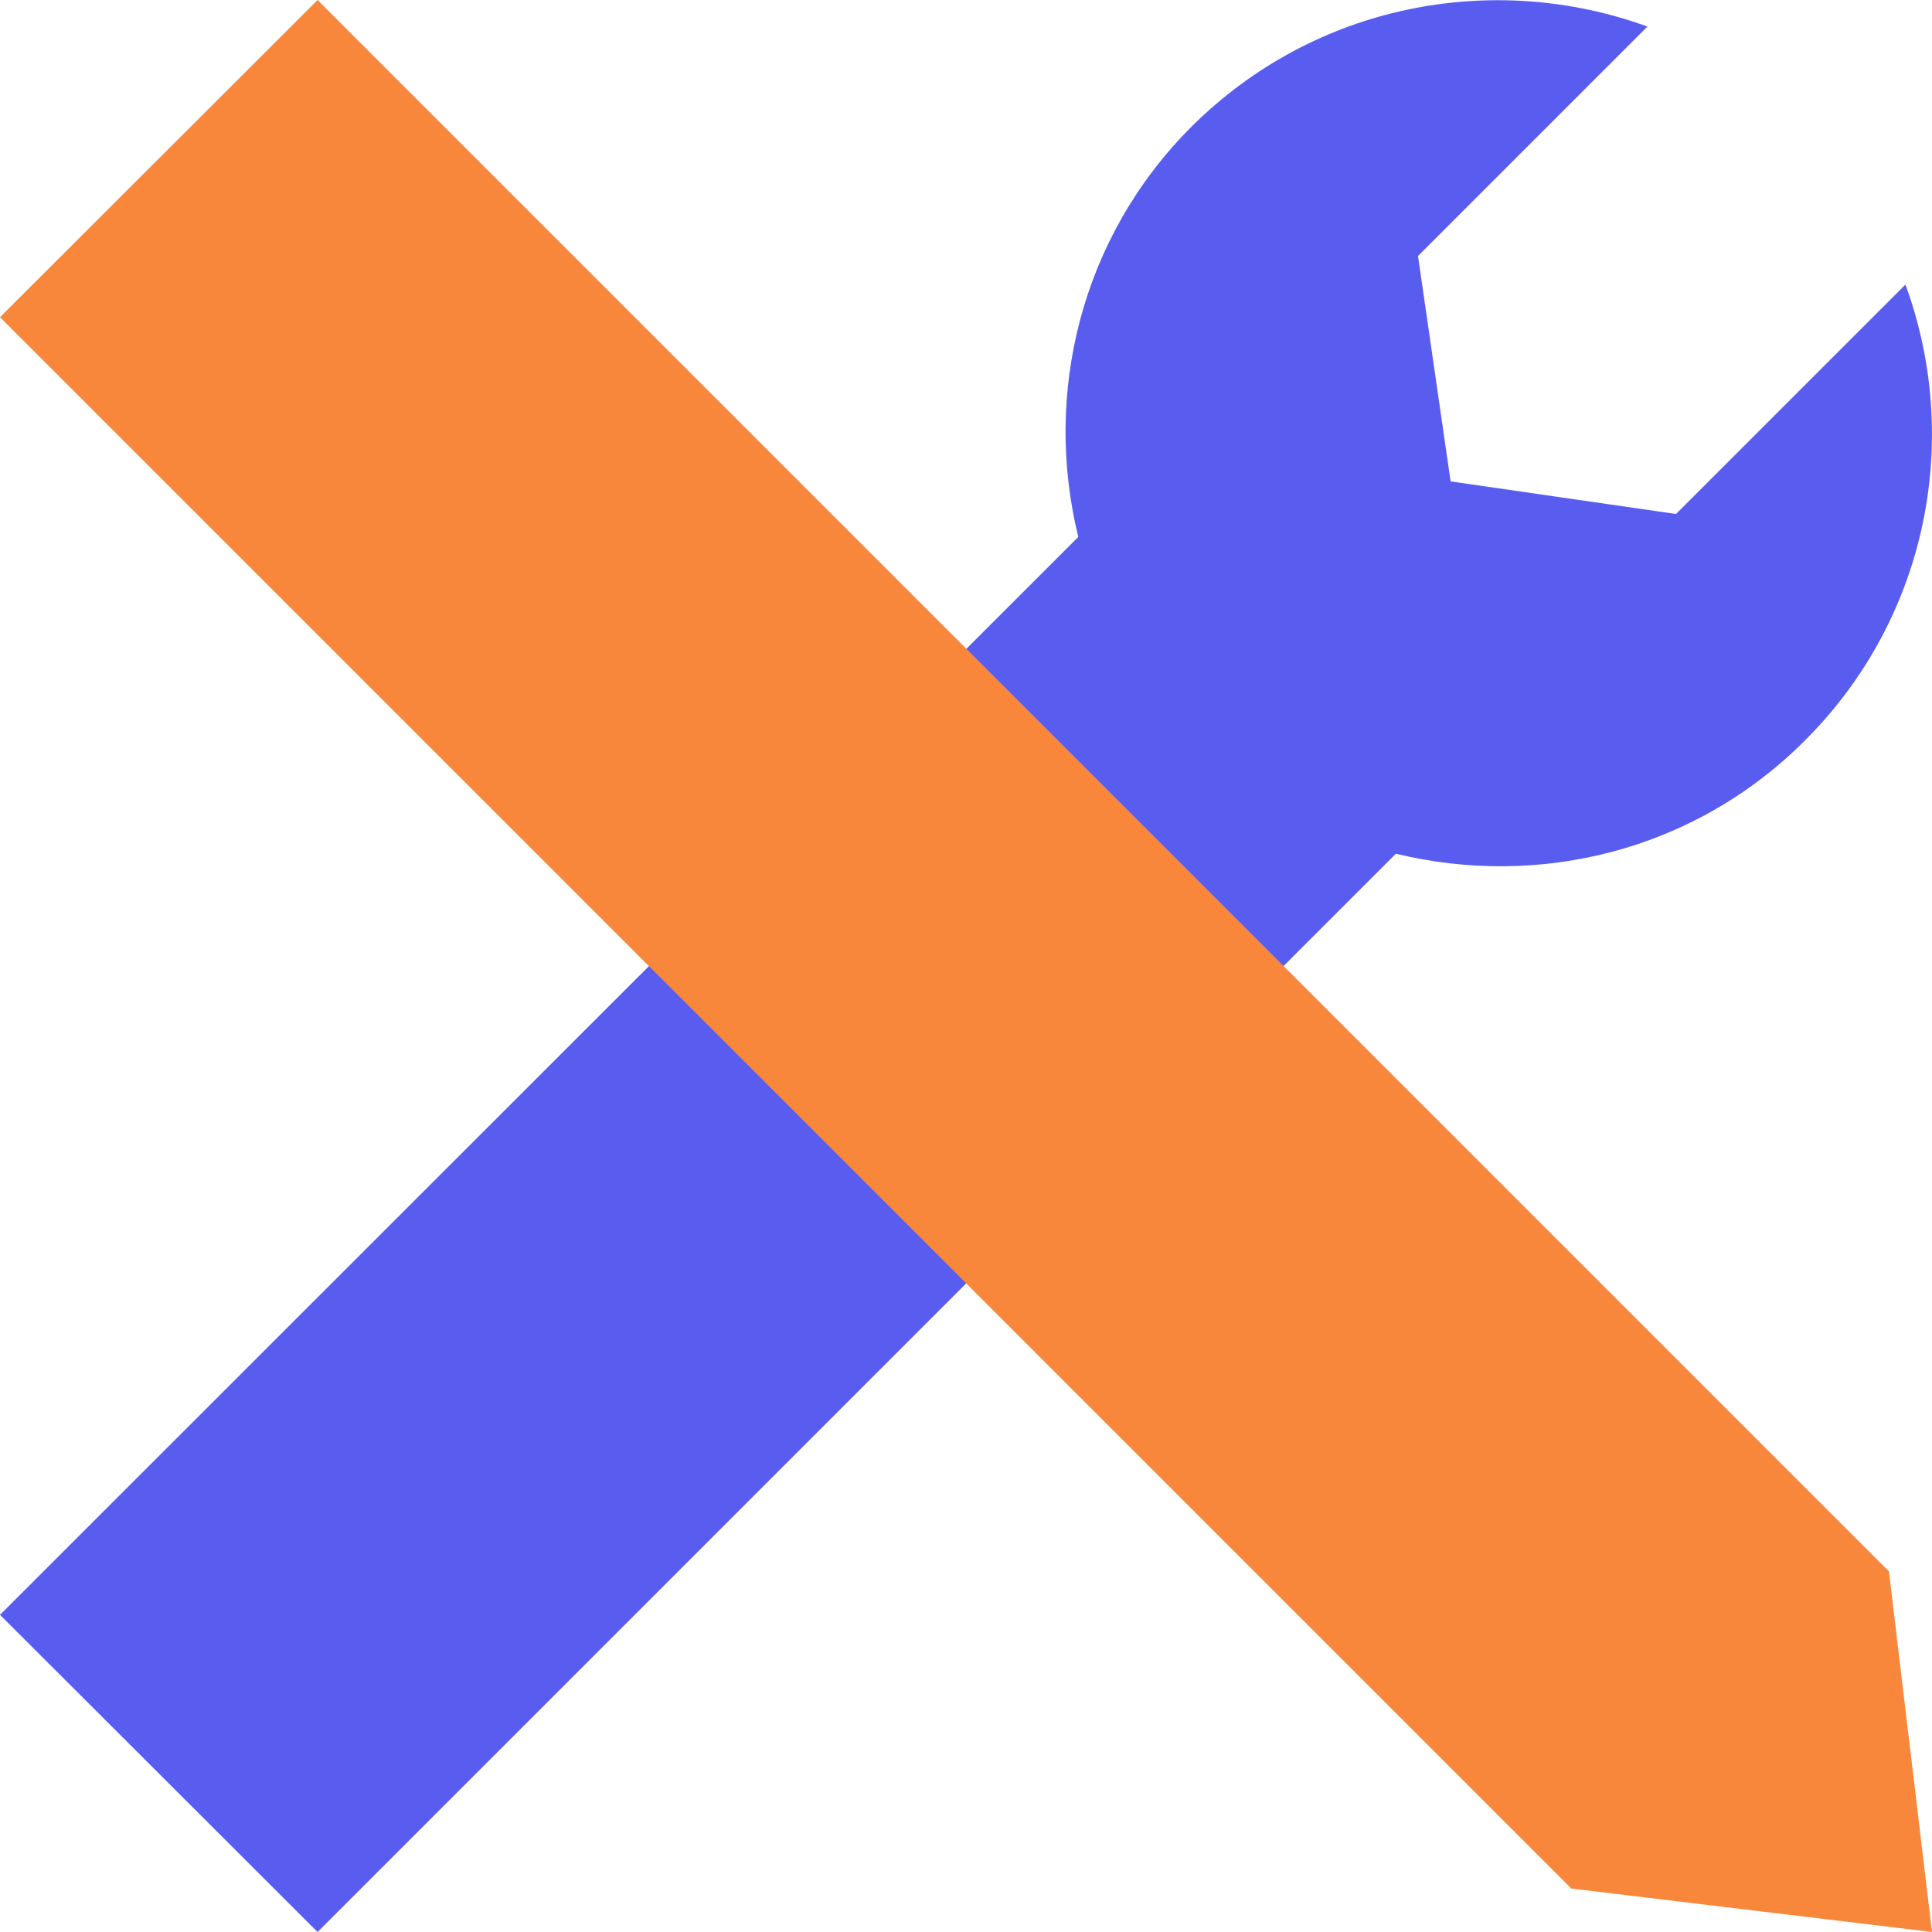 <svg width="48" height="48" viewBox="0 0 48 48" fill="none" xmlns="http://www.w3.org/2000/svg">
    <path d="M47.34 7.07L41.64 12.77L36.04 11.96L35.23 6.36L40.93 0.66C37.11 -0.73 32.67 0.09 29.6 3.15C26.84 5.91 25.92 9.8 26.79 13.34L0 40.12L7.89 48L34.68 21.21C38.22 22.07 42.09 21.16 44.85 18.39C47.91 15.33 48.74 10.89 47.34 7.07Z" fill="#585DEF"/>
    <path d="M46.93 39.04L7.89 0L0 7.88L39.04 46.92L48 48L46.93 39.04Z" fill="#F8873C"/>
</svg>
